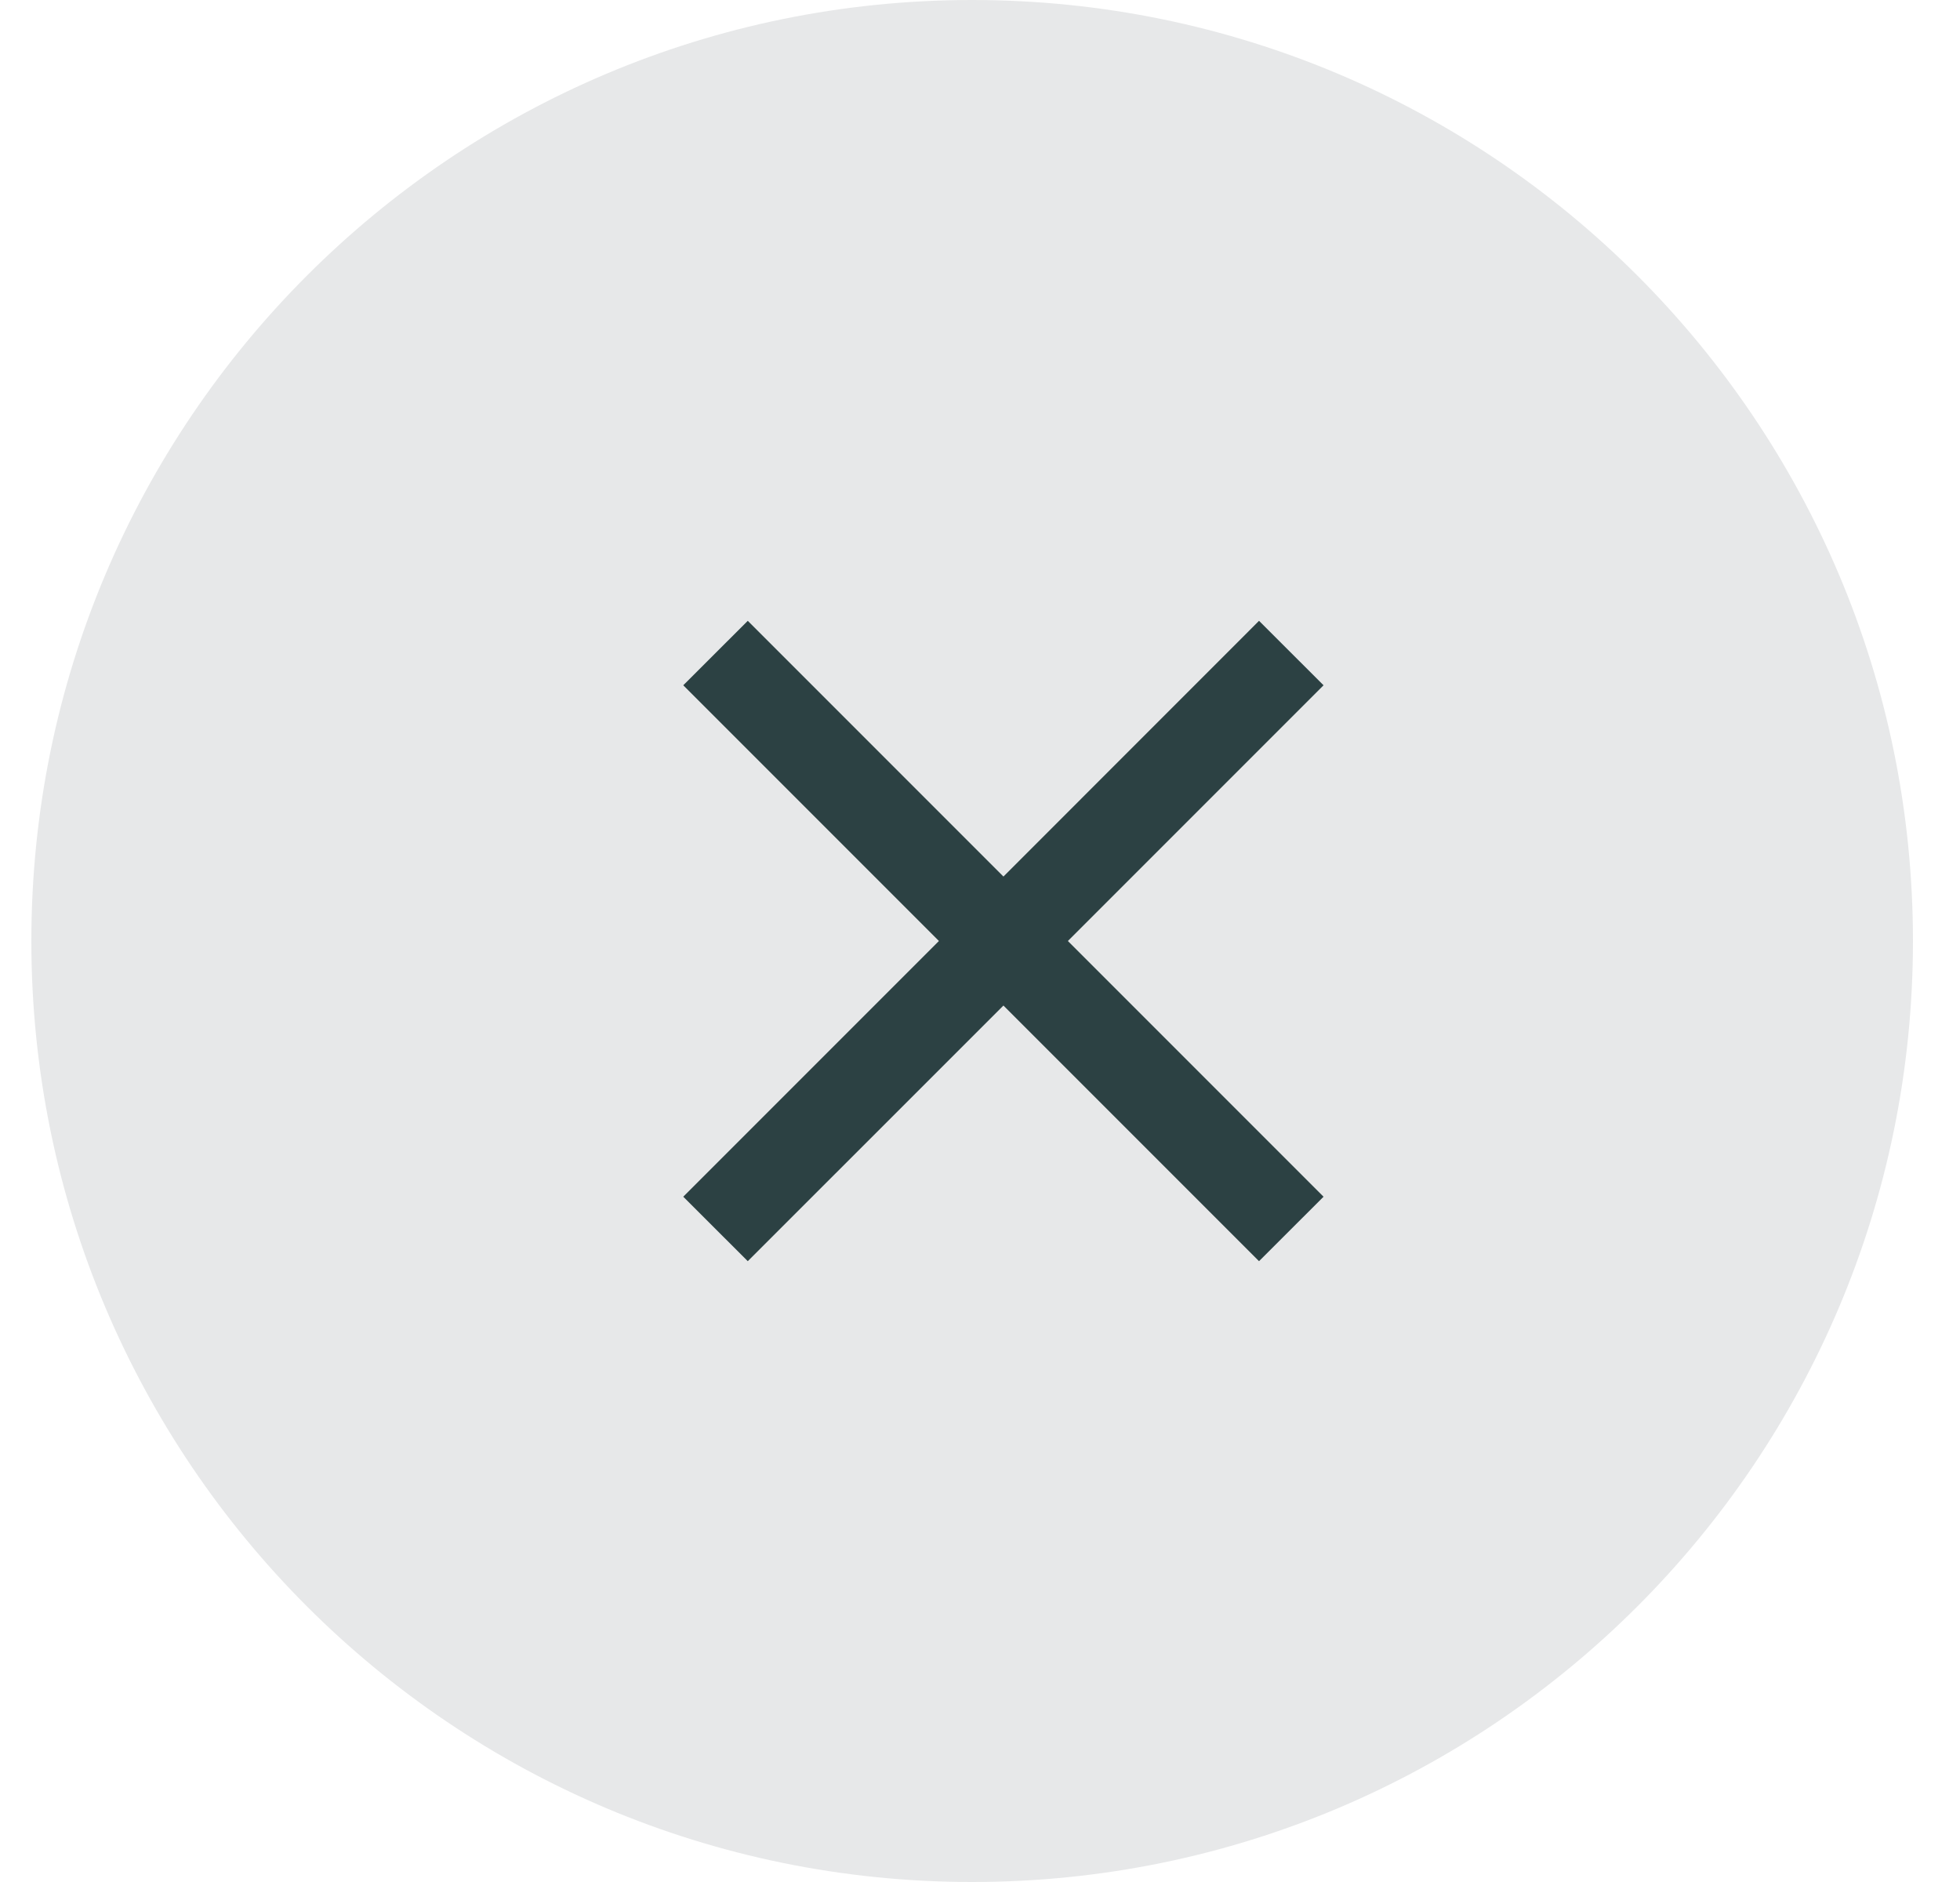 <?xml version="1.0" encoding="UTF-8"?> <svg xmlns="http://www.w3.org/2000/svg" width="25" height="24" viewBox="0 0 25 24" fill="none"><path fill-rule="evenodd" clip-rule="evenodd" d="M12.4 24C19.028 24 24.4 18.627 24.4 12C24.4 5.373 19.028 0 12.4 0C5.773 0 0.4 5.373 0.4 12C0.4 18.627 5.773 24 12.4 24Z" fill="#E7E8E9"></path><path d="M16.882 8.739L16.059 7.917L12.799 11.178L9.538 7.917L8.715 8.739L11.976 12L8.715 15.261L9.538 16.083L12.799 12.823L16.059 16.083L16.882 15.261L13.621 12L16.882 8.739Z" fill="#2C4143"></path></svg> 